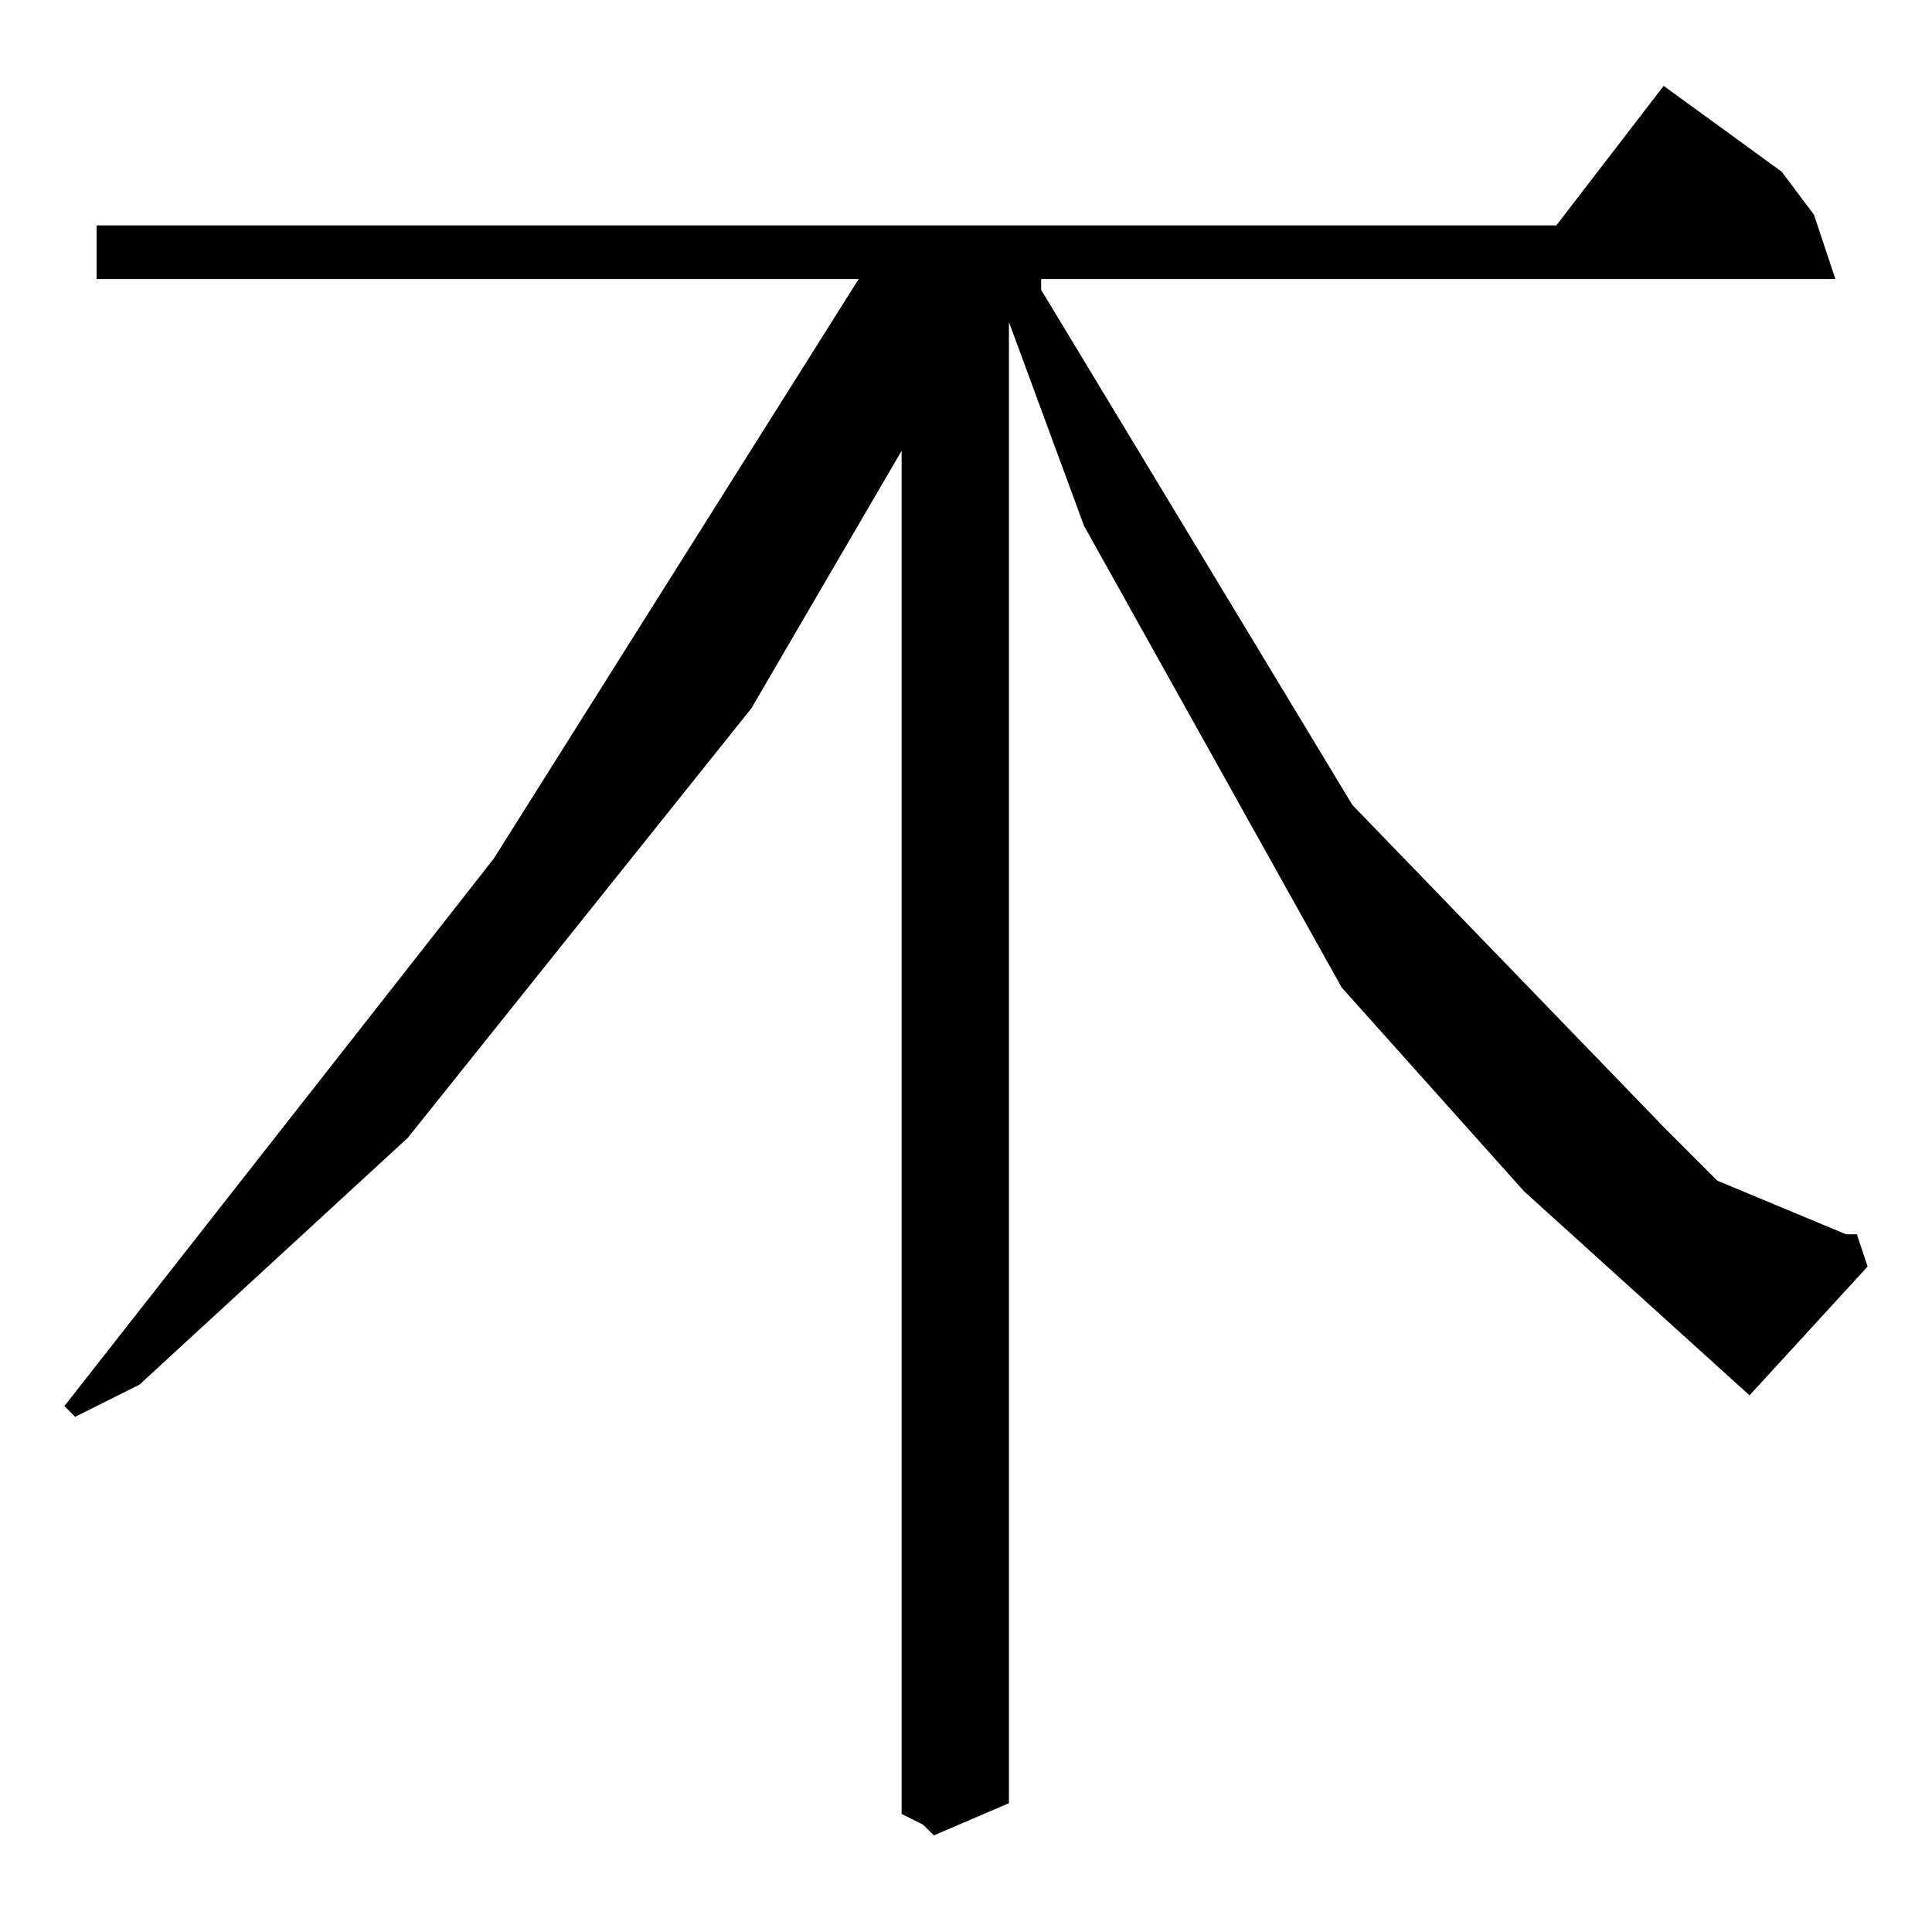 <?xml version="1.0" encoding="utf-8"?>
<!-- Generator: Adobe Illustrator 22.0.1, SVG Export Plug-In . SVG Version: 6.00 Build 0)  -->
<svg version="1.1" id="レイヤー_1" xmlns="http://www.w3.org/2000/svg" xmlns:xlink="http://www.w3.org/1999/xlink" x="0px"
	 y="0px" viewBox="0 0 18 18" style="enable-background:new 0 0 18 18;" xml:space="preserve">
<polygon points="15.5,0.8 14.5,2.1 0.9,2.1 0.9,2.6 8,2.6 4.6,8 0.6,13.1 0.7,13.2 0.9,13.1 1.3,12.9 3.8,10.6 7,6.6 8.4,4.2 
	8.4,16.9 8.6,17 8.7,17.1 9.4,16.8 9.4,3 10.1,4.9 12.5,9.2 14.2,11.1 16.3,13 17.4,11.8 17.3,11.5 17.2,11.5 16,11 15.5,10.5 
	12.6,7.5 9.7,2.7 9.7,2.6 17.1,2.6 16.9,2 16.6,1.6 "/>
</svg>
